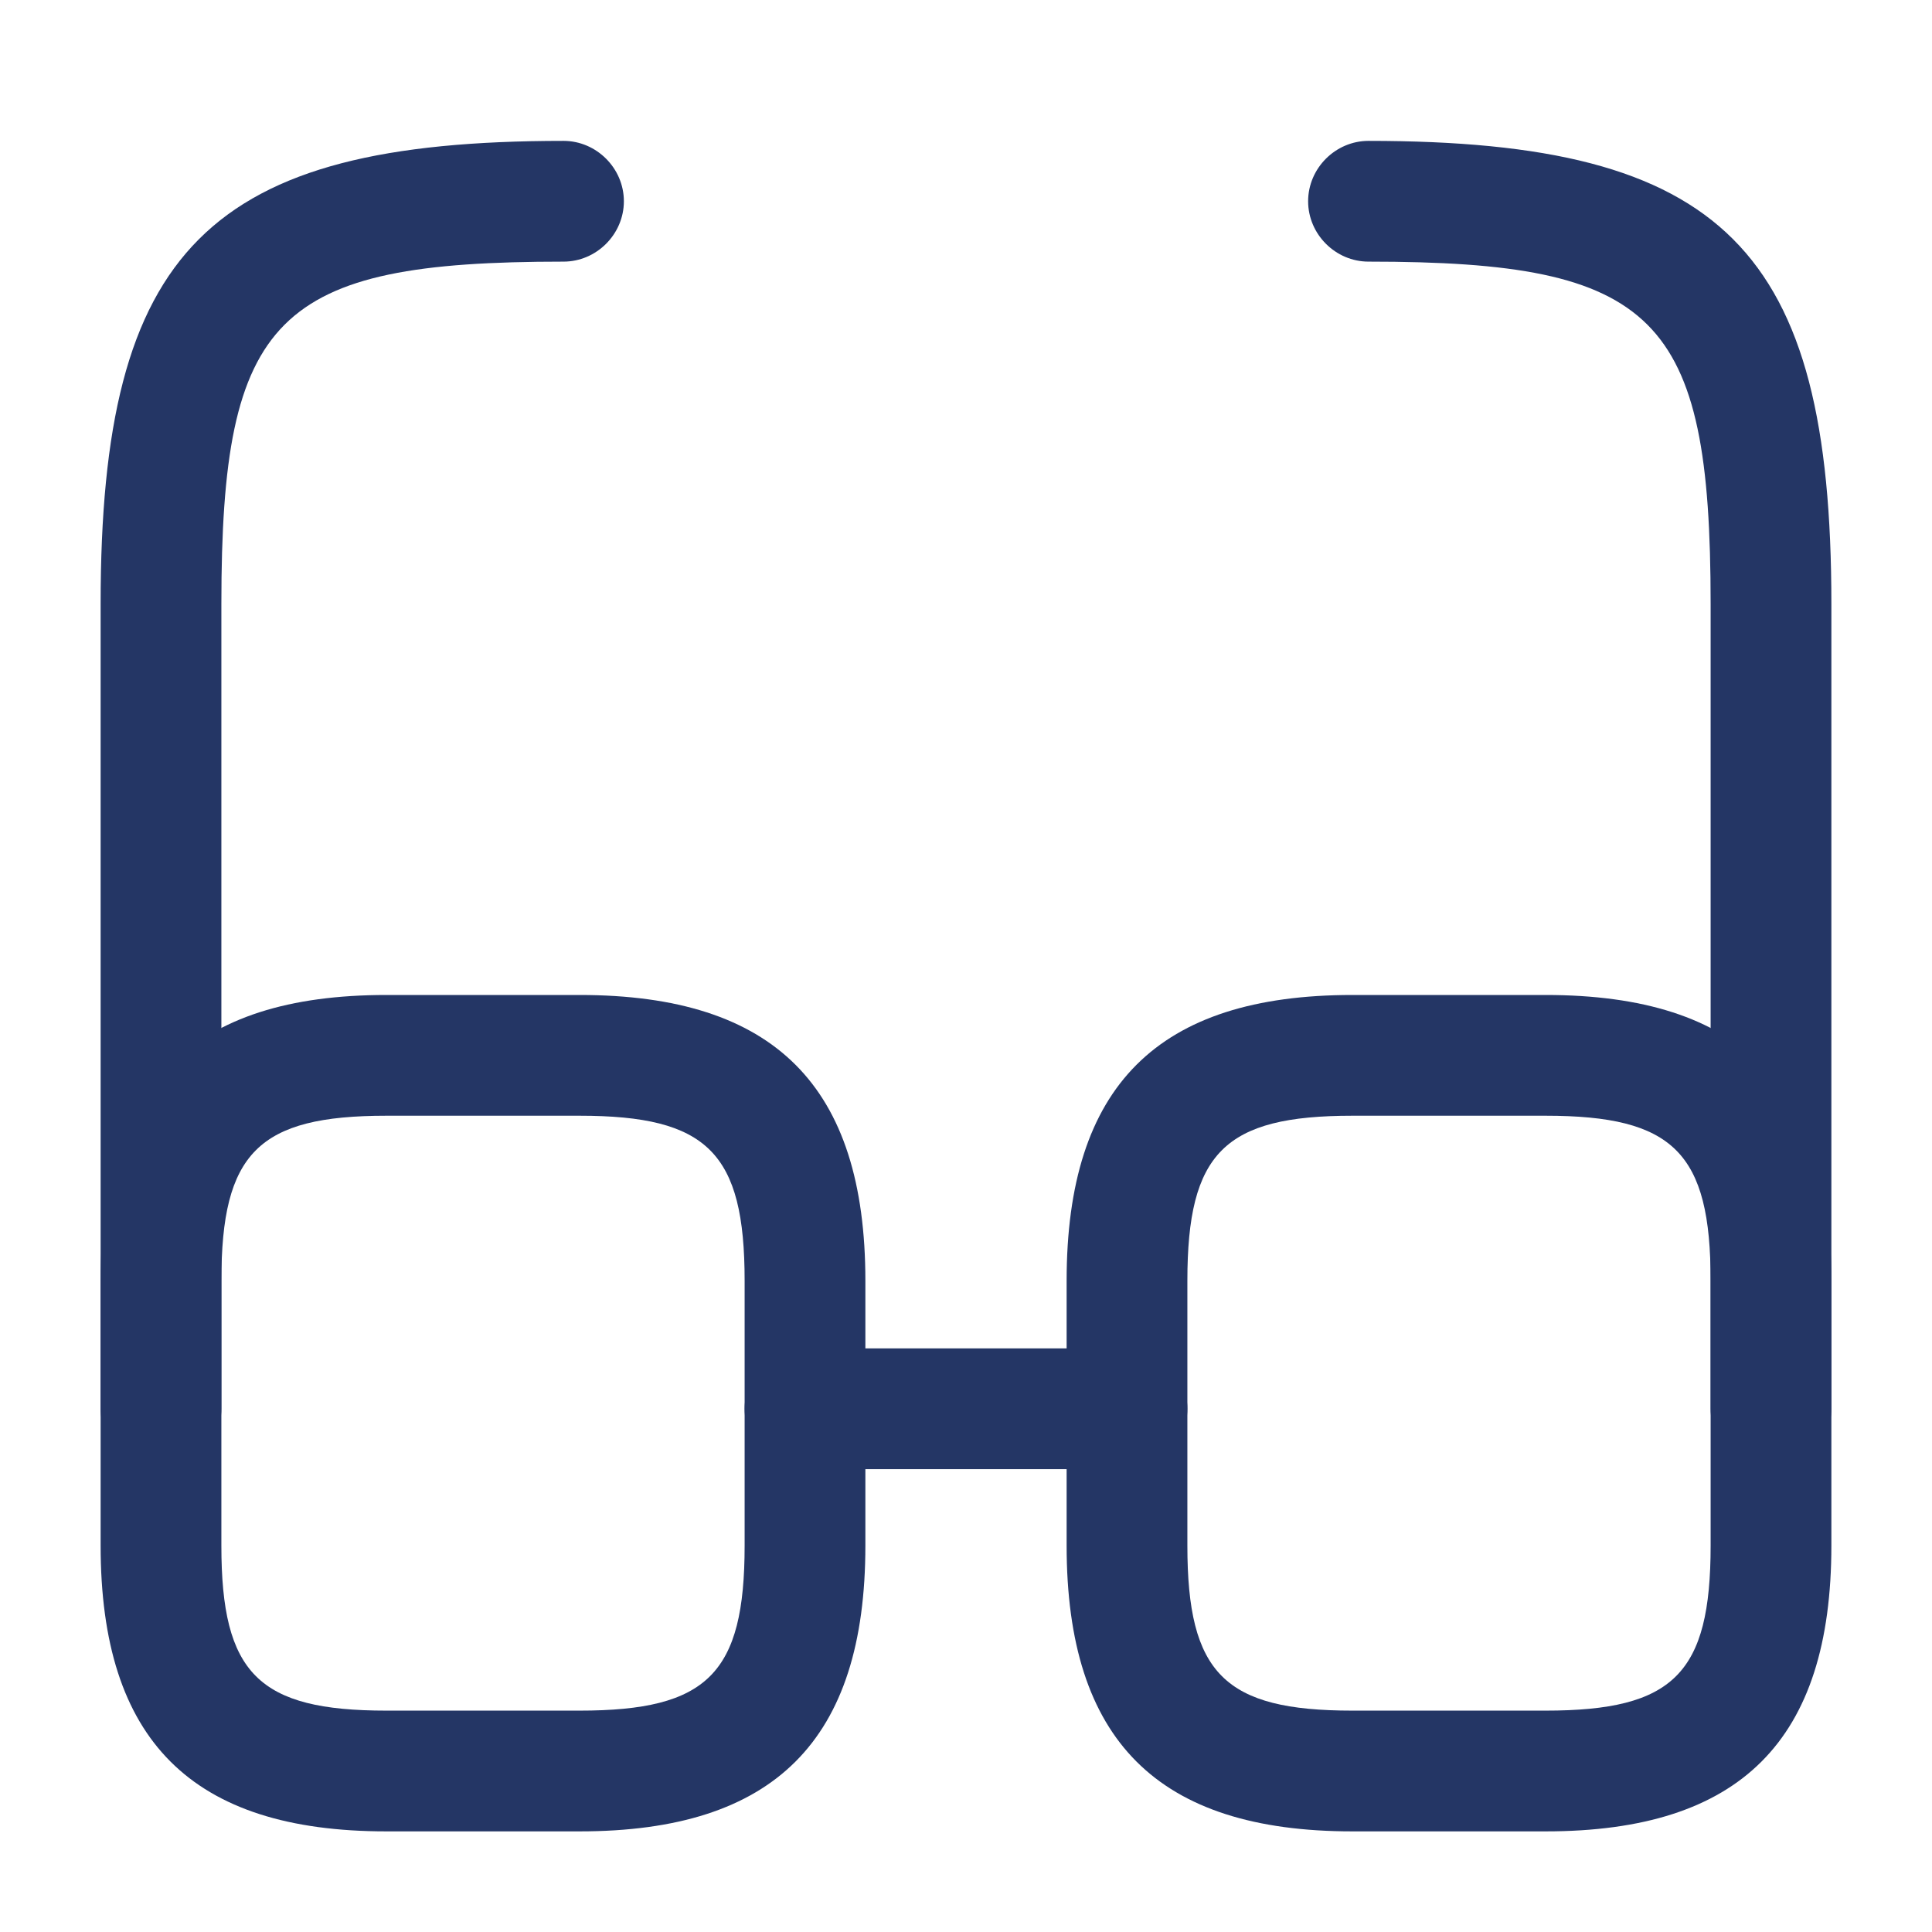 <svg width="36" height="36" viewBox="0 0 36 36" fill="none" xmlns="http://www.w3.org/2000/svg">
<path d="M21 27.375H15C14.385 27.375 13.875 26.865 13.875 26.25C13.875 25.635 14.385 25.125 15 25.125H21C21.615 25.125 22.125 25.635 22.125 26.25C22.125 26.865 21.615 27.375 21 27.375Z" fill="#243665"/>
<path d="M3 27.375C2.385 27.375 1.875 26.865 1.875 26.25V11.25C1.875 4.635 3.885 2.625 10.5 2.625C11.115 2.625 11.625 3.135 11.625 3.75C11.625 4.365 11.115 4.875 10.5 4.875C5.145 4.875 4.125 5.88 4.125 11.25V26.25C4.125 26.865 3.615 27.375 3 27.375Z" fill="#243665"/>
<path d="M33 27.375C32.385 27.375 31.875 26.865 31.875 26.25V11.25C31.875 5.88 30.855 4.875 25.5 4.875C24.885 4.875 24.375 4.365 24.375 3.75C24.375 3.135 24.885 2.625 25.5 2.625C32.115 2.625 34.125 4.635 34.125 11.25V26.25C34.125 26.865 33.615 27.375 33 27.375Z" fill="#243665"/>
<path d="M10.8 34.125H7.2C3.57 34.125 1.875 32.43 1.875 28.8V23.865C1.875 20.235 3.57 18.54 7.2 18.54H10.8C14.43 18.54 16.125 20.235 16.125 23.865V28.8C16.125 32.43 14.43 34.125 10.8 34.125ZM7.2 20.79C4.815 20.79 4.125 21.48 4.125 23.865V28.8C4.125 31.185 4.815 31.875 7.2 31.875H10.8C13.185 31.875 13.875 31.185 13.875 28.8V23.865C13.875 21.48 13.185 20.79 10.8 20.79H7.2Z" fill="#243665"/>
<path d="M28.8 34.125H25.2C21.57 34.125 19.875 32.43 19.875 28.8V23.865C19.875 20.235 21.57 18.54 25.2 18.54H28.8C32.43 18.54 34.125 20.235 34.125 23.865V28.8C34.125 32.43 32.43 34.125 28.8 34.125ZM25.2 20.79C22.815 20.79 22.125 21.48 22.125 23.865V28.8C22.125 31.185 22.815 31.875 25.2 31.875H28.8C31.185 31.875 31.875 31.185 31.875 28.8V23.865C31.875 21.48 31.185 20.79 28.8 20.79H25.2Z" fill="#243665"/>
</svg>
